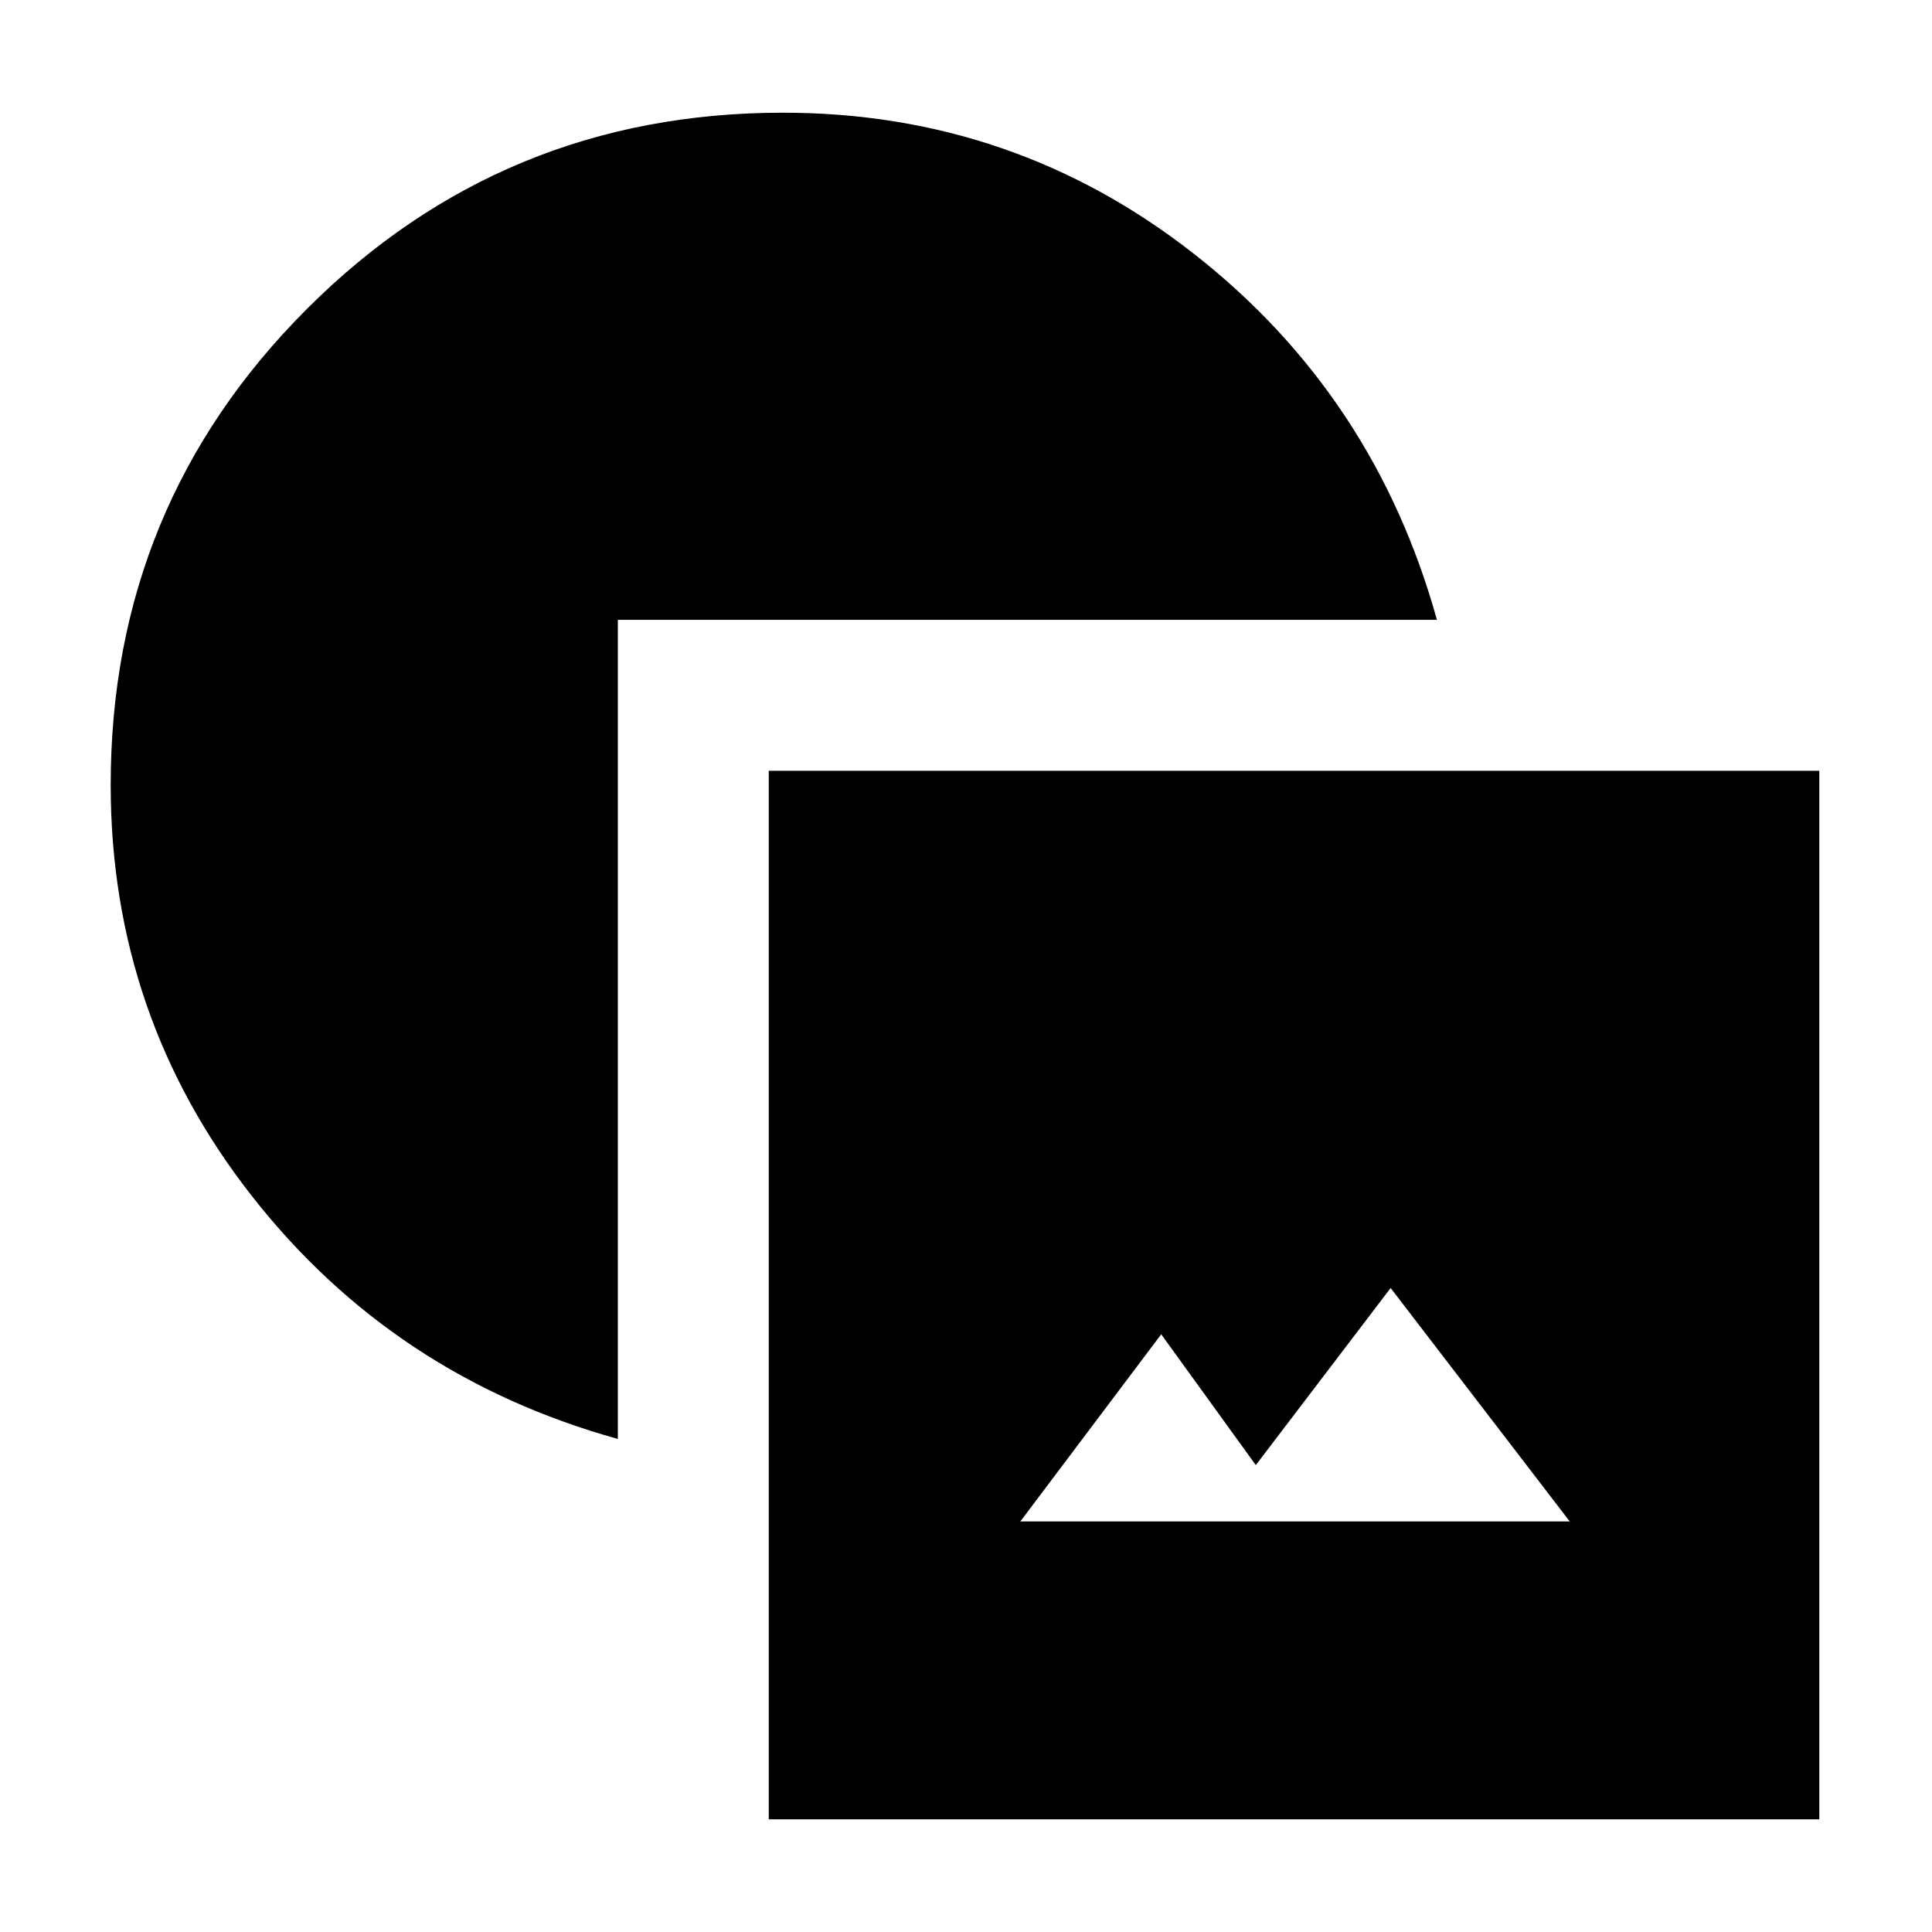 <svg xmlns="http://www.w3.org/2000/svg" height="24" viewBox="0 -960 960 960" width="24"><path d="M382-56v-521h522v521H382Zm125-148h273l-89-116-67 88-47-65-70 93Zm-200-41q-111.5-31-181.75-120.58Q55-455.17 55-570q0-139 97.5-236.5T389-904q114.83 0 204.42 70.25Q683-763.5 714-652H307v407Z"/></svg>